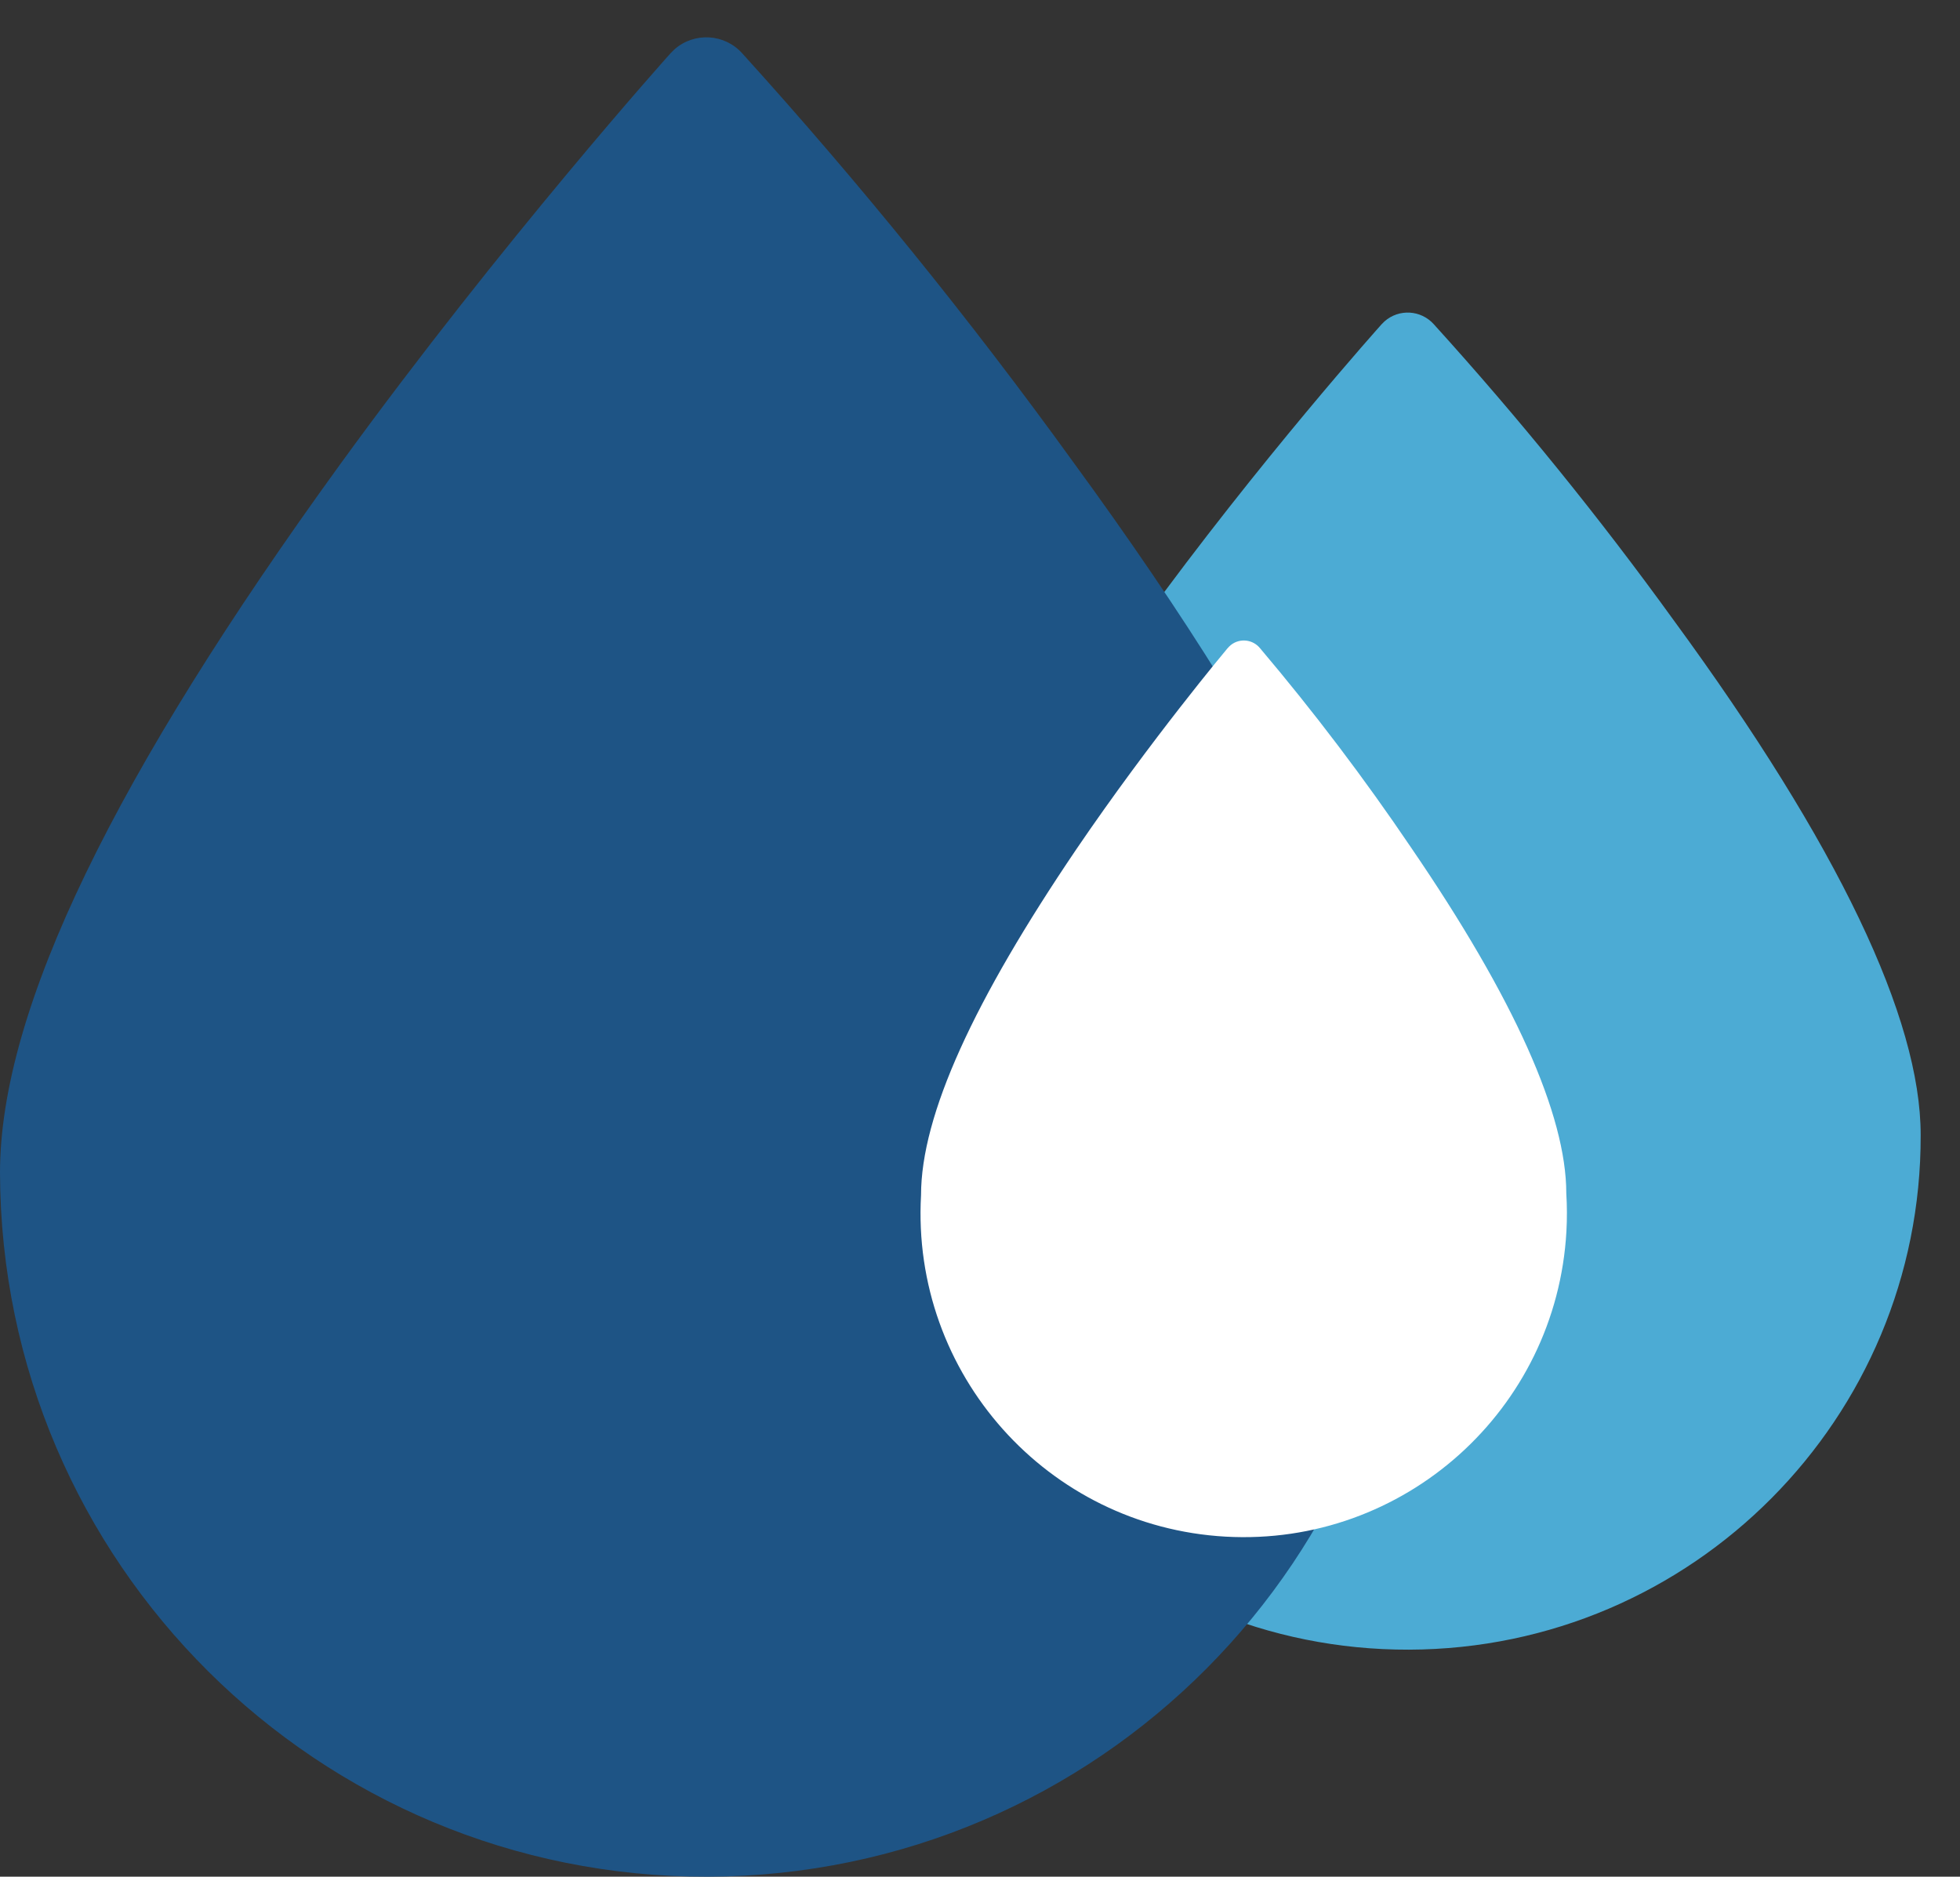 <svg xmlns="http://www.w3.org/2000/svg" width="47" height="45" viewBox="0 0 47 45"><rect x="0" y="0" width="47" height="45" fill="#333333" stroke="none"/><g fill="none" fill-rule="evenodd"><path fill="#4CABD4" d="M40.138,14.877 C38.352,12.406 36.431,10.036 34.384,7.777 C34.076,7.431 33.547,7.399 33.2,7.706 L33.129,7.777 C33.129,7.777 30.217,11.021 27.364,14.951 C23.464,20.325 21.445,24.421 21.445,27.286 C21.464,34.083 26.99,39.576 33.787,39.556 C40.583,39.537 46.077,34.011 46.057,27.215 C46.058,24.419 44.081,20.263 40.138,14.877"/><path fill="#1E5485" d="M25.717,11.054 C23.26,7.654 20.618,4.393 17.802,1.283 C17.379,0.807 16.652,0.763 16.174,1.183 L16.074,1.283 C16.074,1.283 12.068,5.745 8.143,11.152 C2.785,18.546 0,24.18 0,28.121 C0.027,37.47 7.629,45.028 16.979,45 C26.329,44.972 33.886,37.371 33.858,28.021 C33.859,24.18 31.139,18.464 25.717,11.054"/><path fill="#FFF" d="M33.837,20.323 C32.718,18.668 31.511,17.075 30.221,15.55 C30.049,15.332 29.735,15.294 29.517,15.465 C29.503,15.476 29.489,15.489 29.476,15.502 L29.431,15.55 C29.431,15.55 27.601,17.73 25.807,20.368 C23.358,23.983 22.086,26.733 22.086,28.659 C21.847,32.94 25.117,36.607 29.39,36.846 C33.663,37.085 37.322,33.81 37.562,29.527 C37.579,29.222 37.578,28.917 37.559,28.612 C37.559,26.736 36.313,23.943 33.837,20.323"/></g></svg>
